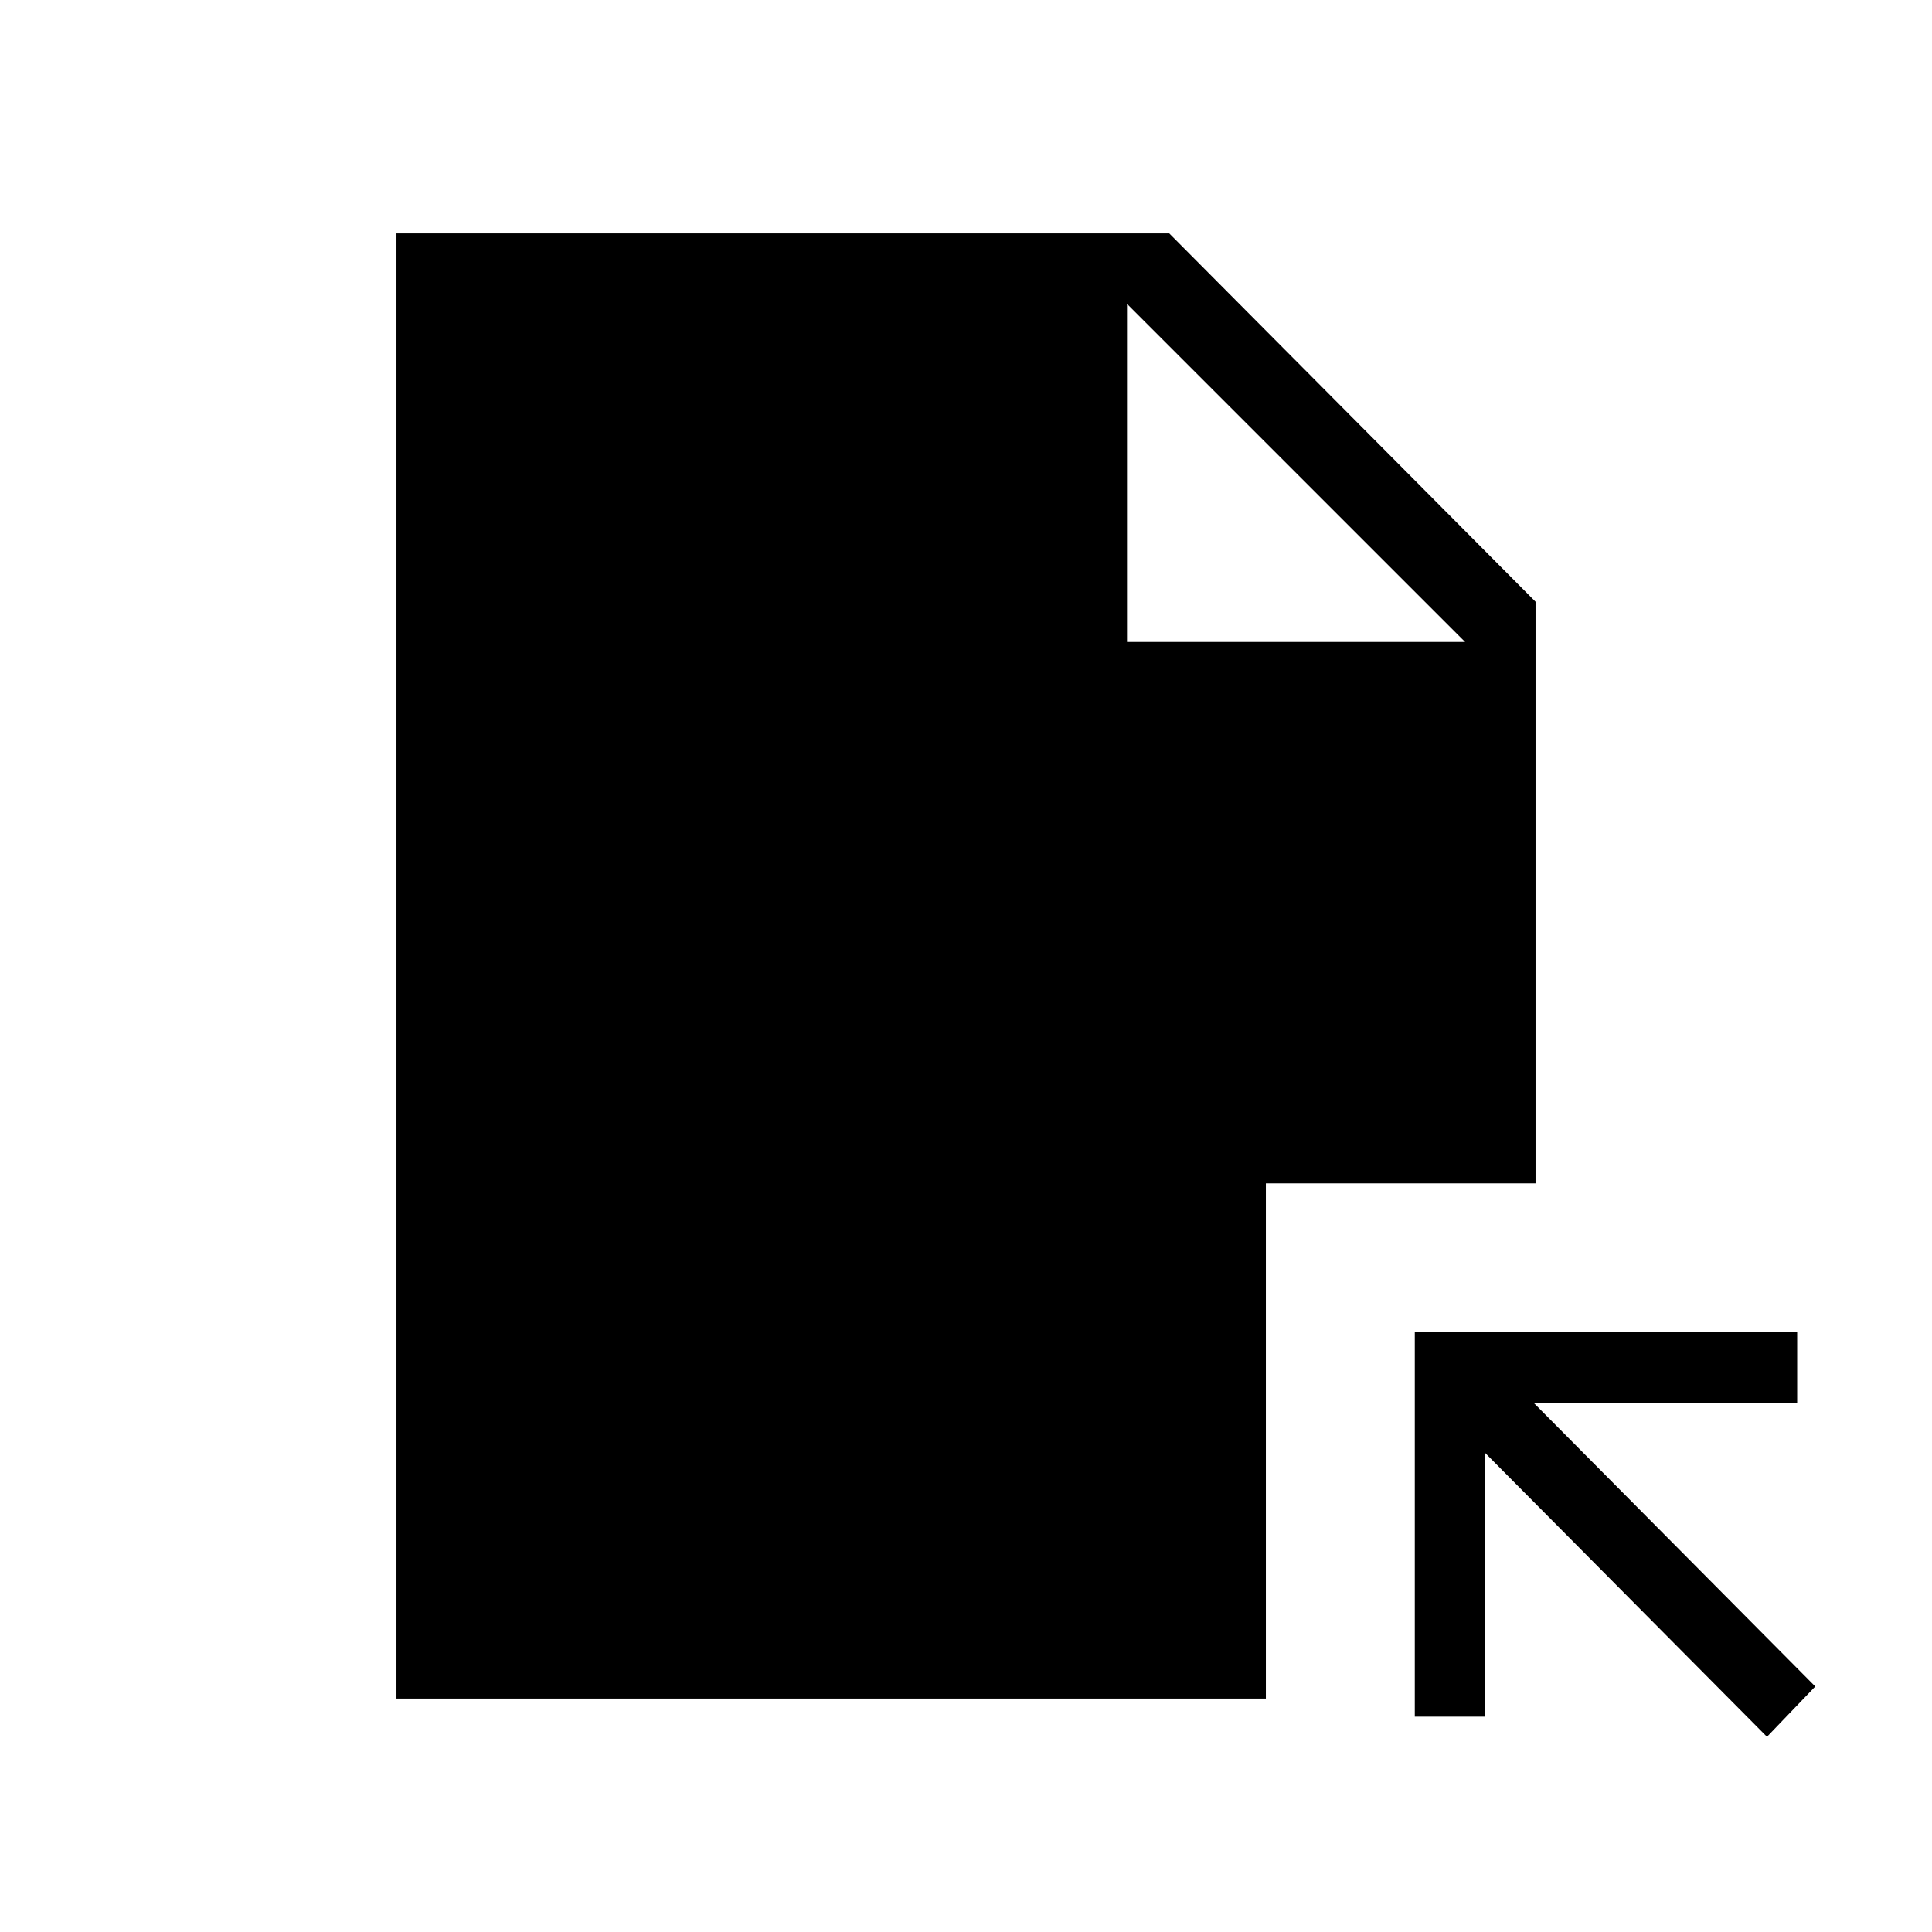 <svg xmlns="http://www.w3.org/2000/svg" height="48" width="48"><path d="M43.9 43.15 36.9 36.1V42.65H35.15V33.1H44.65V34.85H38.1L45.1 41.9ZM28 15.95H36.4L28 7.55ZM9.85 42.2V5.8H29.05L38.15 14.95V29.4H31.45V42.2Z"/></svg>